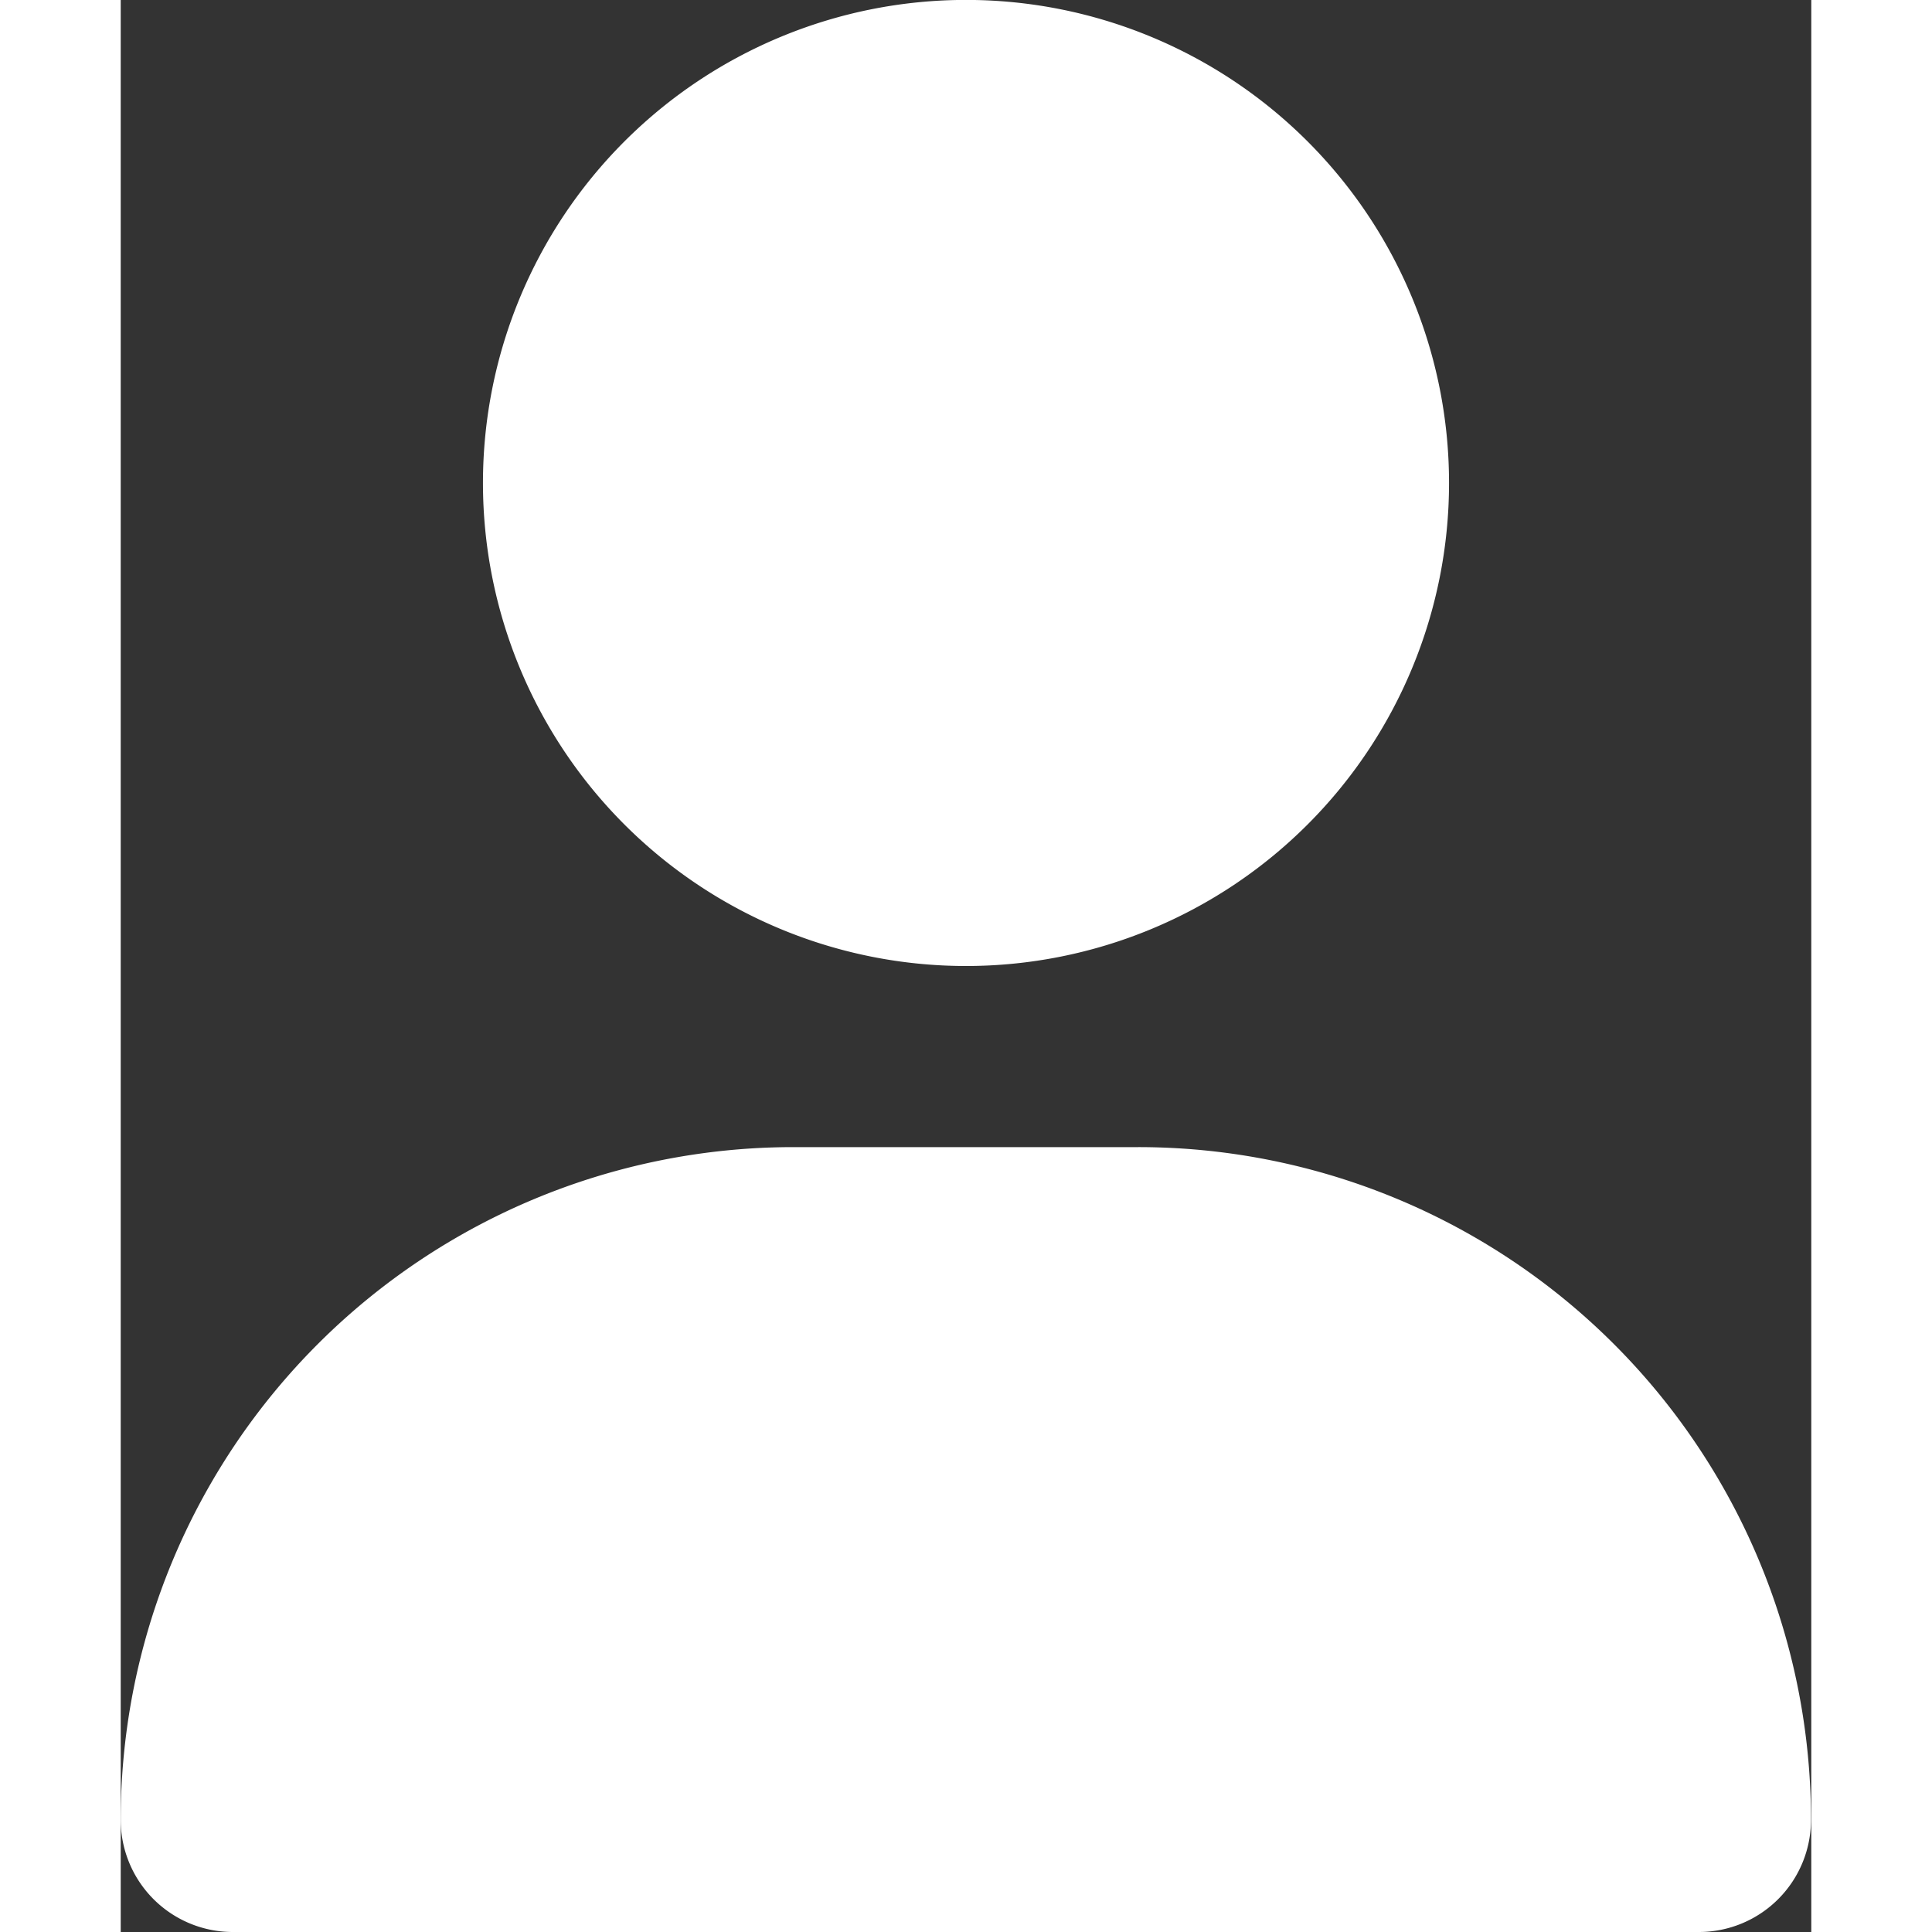 <svg xmlns="http://www.w3.org/2000/svg" width="24" height="24" viewBox="0 0 22.504 25.718">
    <rect x="0" y="0" width="22.504" height="25.718" fill="#333333" stroke="none"/>
    <path d="M11.252 12.859a6.43 6.43 0 1 0-6.43-6.43 6.43 6.43 0 0 0 6.43 6.43zm-2.3 2.411A8.954 8.954 0 0 0 0 24.226a1.492 1.492 0 0 0 1.492 1.492h19.52a1.492 1.492 0 0 0 1.488-1.492 8.954 8.954 0 0 0-8.956-8.956z" style="fill:#fff"/>
</svg>
